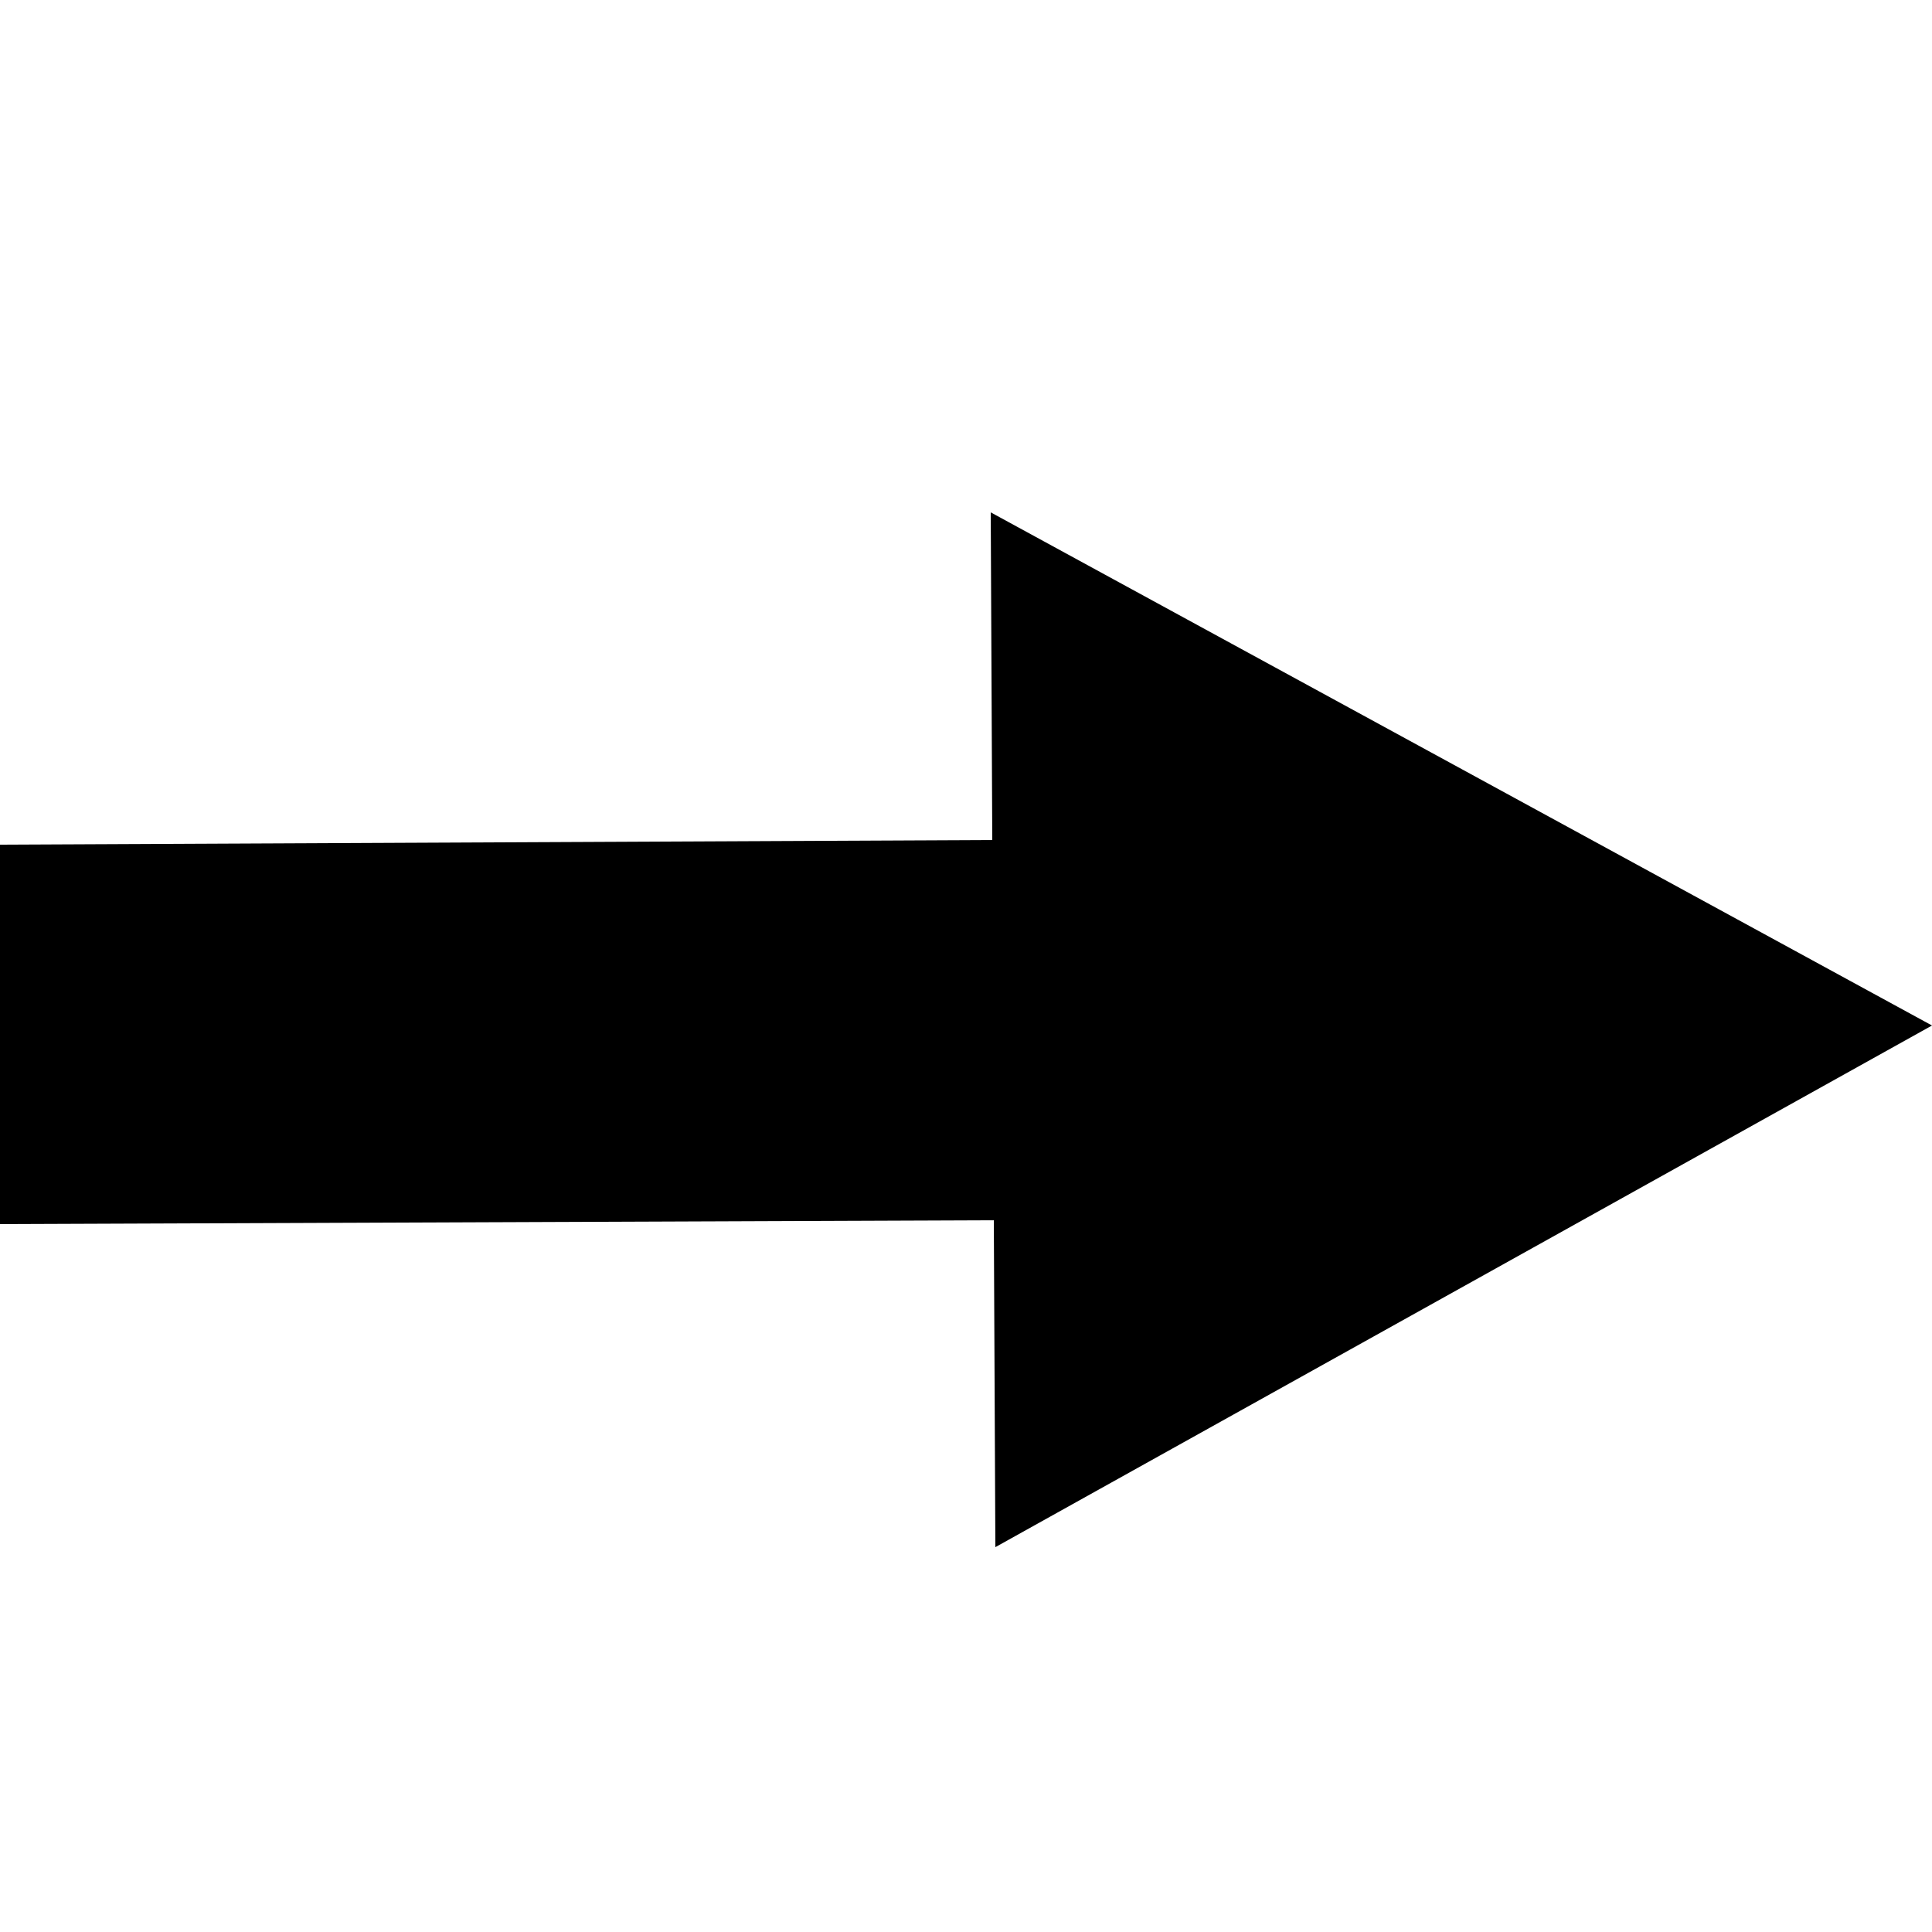 <?xml version="1.0" encoding="UTF-8" standalone="no"?>
<!DOCTYPE svg PUBLIC "-//W3C//DTD SVG 1.1//EN" "http://www.w3.org/Graphics/SVG/1.1/DTD/svg11.dtd">
<svg version="1.1" xmlns="http://www.w3.org/2000/svg" xmlns:xlink="http://www.w3.org/1999/xlink" preserveAspectRatio="xMidYMid meet" viewBox="0 0 25 25" width="25" height="25"><defs><path d="M12.88 20.02L25 13.27L12.82 6.63L12.84 10.87L-0.05 10.93L-0.03 15.84L12.86 15.79L12.88 20.02Z" id="a8thwguY5"></path></defs><g><g><g><use xlink:href="#a8thwguY5" opacity="1" fill="#000000" fill-opacity="1"></use></g></g></g></svg>